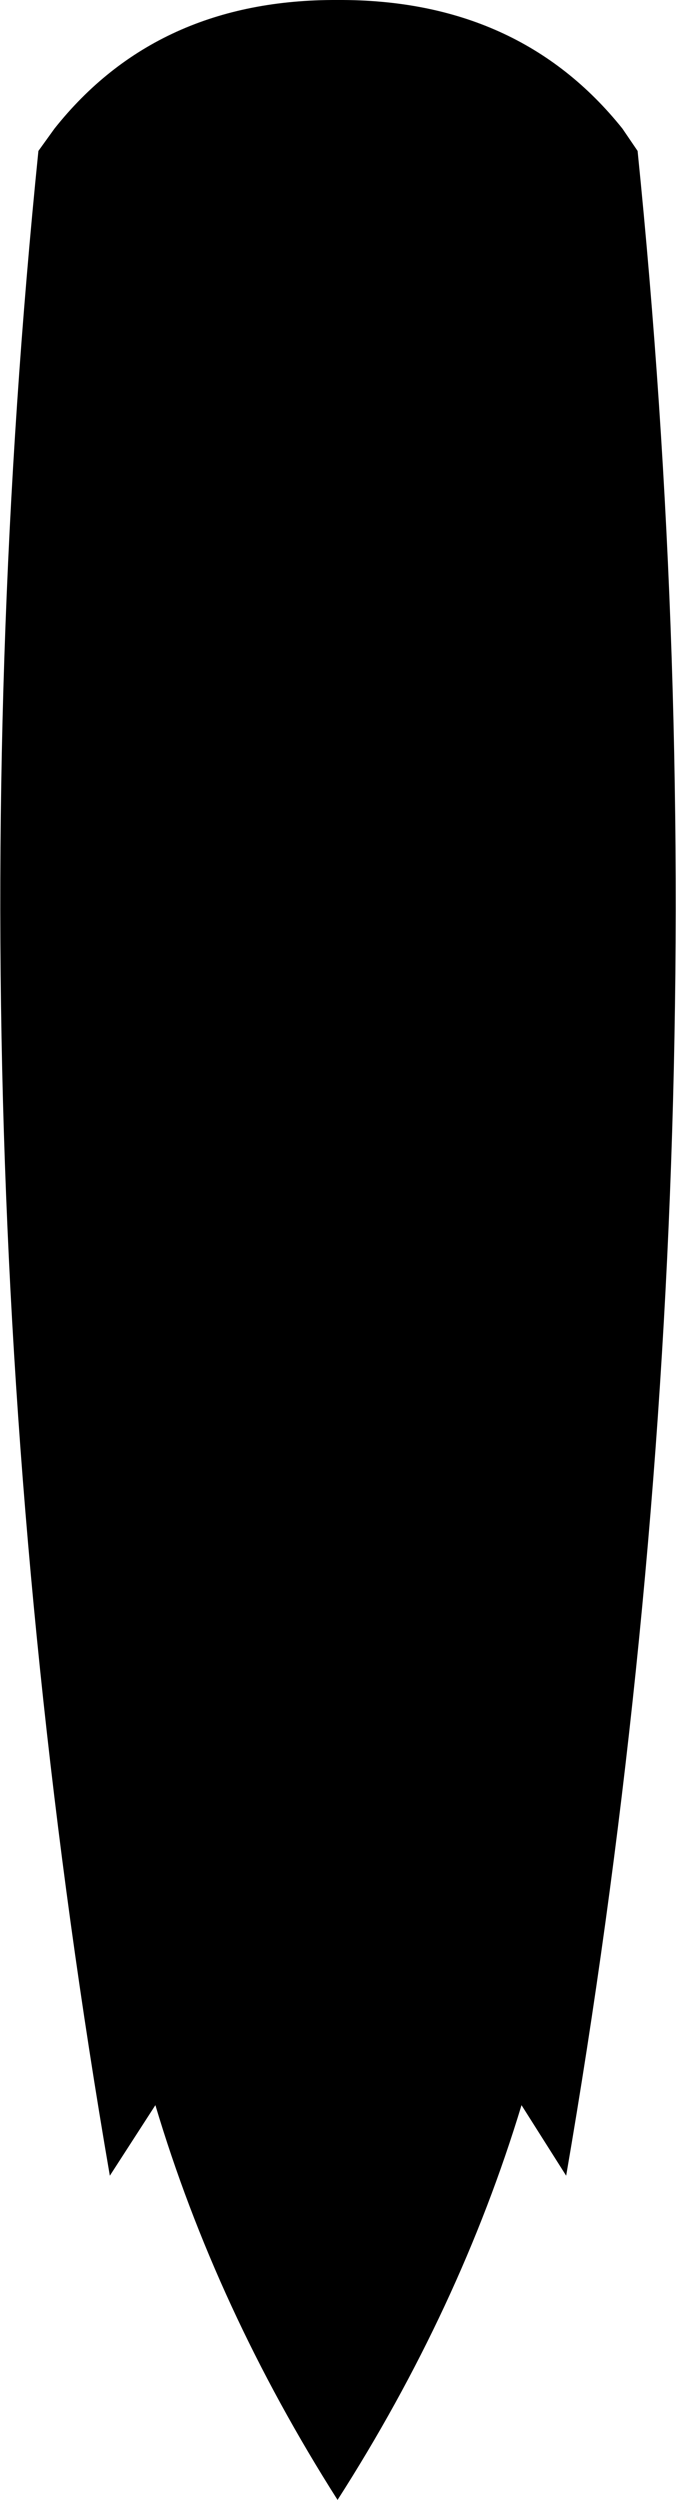<?xml version="1.0" encoding="UTF-8" standalone="no"?>
<svg xmlns:xlink="http://www.w3.org/1999/xlink" height="139.95px" width="37.85px" xmlns="http://www.w3.org/2000/svg">
  <g transform="matrix(1.0, 0.0, 0.0, 1.0, -381.0, -169.85)">
    <path d="M384.05 177.05 Q389.8 169.8 399.9 169.85 410.05 169.8 415.85 177.05 L416.7 178.3 Q422.45 235.0 412.7 291.65 L410.2 287.7 Q406.75 299.1 399.9 309.8 393.1 299.1 389.7 287.7 L387.15 291.65 Q377.4 235.0 383.15 178.3 L384.05 177.05" fill="#000000" fill-rule="evenodd" stroke="none"/>
  </g>
</svg>
